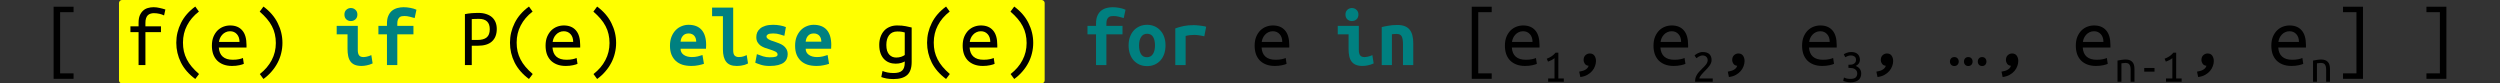 <?xml version="1.0" encoding="UTF-8" standalone="no"?>
<svg
   xmlns:dc="http://purl.org/dc/elements/1.1/"
   xmlns:cc="http://creativecommons.org/ns#"
   xmlns:rdf="http://www.w3.org/1999/02/22-rdf-syntax-ns#"
   xmlns:svg="http://www.w3.org/2000/svg"
   xmlns="http://www.w3.org/2000/svg"
   viewBox="0 0 599.375 20.003"
   height="20.003"
   width="599.375"
   xml:space="preserve"
   version="1.1"
   id="svg2"><rect x="0" y="0" width="599.375" height="20.003" fill="#333333" stroke="none"/><defs
     id="defs6" /><g
     transform="matrix(1.25,0,0,-1.25,0,20.003)"
     id="g10"><g
       id="g12"><g
         transform="matrix(1,0,0,-1,0,16.003)"
         id="g14"><path
           id="path16"
           style="fill:#ffff00;fill-opacity:1;fill-rule:nonzero;stroke:#ffff00;stroke-width:1.2;stroke-linecap:butt;stroke-linejoin:round;stroke-miterlimit:4;stroke-dasharray:none;stroke-opacity:1"
           d="m 23.422,0.602 176.344,0 0,14.801 -176.344,0 0,-14.801 z" /></g><path
         id="path18"
         style="fill:#000000;fill-opacity:1;fill-rule:nonzero;stroke:none"
         d="m 10.281,14.714 3.828,0 0,-1.047 -2.578,0 0,-11.735 2.578,0 0,-1.046 -3.828,0 0,13.828 z" /><path
         id="path20"
         style="fill:#000000;fill-opacity:1;fill-rule:nonzero;stroke:none"
         d="m 26.578,3.526 0,6.313 -1.562,0 0,1.109 1.562,0 0,0.672 c 0,0.57 0.078,1.047 0.234,1.422 0.165,0.383 0.379,0.691 0.641,0.922 0.258,0.238 0.563,0.406 0.906,0.5 0.344,0.101 0.707,0.156 1.094,0.156 0.383,0 0.77,-0.047 1.156,-0.141 0.395,-0.086 0.766,-0.183 1.11,-0.297 l -0.25,-1.14 c -0.231,0.125 -0.524,0.226 -0.875,0.312 -0.356,0.082 -0.715,0.125 -1.078,0.125 -0.219,0 -0.43,-0.031 -0.625,-0.093 -0.2,-0.055 -0.375,-0.153 -0.532,-0.297 -0.148,-0.149 -0.261,-0.34 -0.343,-0.578 -0.086,-0.243 -0.125,-0.543 -0.125,-0.907 l 0,-0.656 2.984,0 0,-1.109 -2.984,0 0,-6.313 -1.313,0 z" /><path
         id="path22"
         style="fill:#000000;fill-opacity:1;fill-rule:nonzero;stroke:none"
         d="m 38.141,13.776 c -0.993,-0.762 -1.746,-1.648 -2.266,-2.656 -0.523,-1 -0.781,-2.094 -0.781,-3.281 0,-0.594 0.054,-1.157 0.172,-1.688 0.125,-0.531 0.312,-1.043 0.562,-1.531 0.25,-0.492 0.567,-0.965 0.953,-1.422 0.395,-0.469 0.86,-0.93 1.391,-1.391 L 37.453,0.854 c -1.23,0.907 -2.148,1.961 -2.75,3.157 -0.594,1.195 -0.891,2.46 -0.891,3.796 0,1.321 0.301,2.586 0.907,3.797 0.601,1.207 1.515,2.254 2.734,3.141 l 0.703,-0.969 -0.015,0 z" /><path
         id="path24"
         style="fill:#000000;fill-opacity:1;fill-rule:nonzero;stroke:none"
         d="m 44.141,11.12 c 1,0 1.769,-0.313 2.312,-0.938 0.551,-0.617 0.828,-1.558 0.828,-2.828 l 0,-0.468 -5.312,0 c 0.051,-0.774 0.301,-1.356 0.75,-1.75 0.457,-0.399 1.097,-0.594 1.922,-0.594 0.468,0 0.867,0.035 1.203,0.109 0.332,0.07 0.582,0.149 0.75,0.235 L 46.766,3.761 C 46.609,3.675 46.32,3.589 45.906,3.495 45.488,3.401 45.02,3.354 44.5,3.354 c -0.648,0 -1.215,0.102 -1.703,0.297 -0.481,0.195 -0.883,0.461 -1.203,0.797 -0.313,0.344 -0.555,0.75 -0.719,1.219 -0.156,0.476 -0.234,1 -0.234,1.562 0,0.657 0.097,1.227 0.297,1.719 0.207,0.488 0.472,0.895 0.796,1.219 0.332,0.32 0.707,0.562 1.125,0.719 0.414,0.156 0.844,0.234 1.282,0.234 z m 1.797,-3.156 c 0,0.625 -0.168,1.117 -0.5,1.484 -0.336,0.375 -0.774,0.563 -1.313,0.563 -0.313,0 -0.594,-0.063 -0.844,-0.188 C 43.031,9.706 42.816,9.55 42.641,9.354 42.461,9.167 42.316,8.948 42.203,8.698 42.098,8.456 42.031,8.214 42,7.964 l 3.938,0 z" /><path
         id="path26"
         style="fill:#000000;fill-opacity:1;fill-rule:nonzero;stroke:none"
         d="m 49.844,1.807 c 0.988,0.774 1.742,1.657 2.265,2.657 0.532,1.007 0.797,2.101 0.797,3.281 0,0.601 -0.062,1.172 -0.187,1.703 -0.117,0.531 -0.305,1.039 -0.563,1.531 -0.25,0.489 -0.574,0.961 -0.968,1.422 -0.387,0.457 -0.844,0.914 -1.376,1.375 l 0.719,0.969 c 1.227,-0.906 2.141,-1.965 2.735,-3.172 0.601,-1.199 0.906,-2.465 0.906,-3.797 0,-0.656 -0.078,-1.308 -0.234,-1.953 C 53.789,5.186 53.562,4.573 53.25,3.979 52.945,3.386 52.566,2.831 52.109,2.307 51.66,1.776 51.133,1.292 50.531,0.854 l -0.703,0.953 0.016,0 z" /><path
         id="path28"
         style="fill:#008080;fill-opacity:1;fill-rule:nonzero;stroke:none"
         d="m 68.547,13.214 c 0,-0.387 -0.125,-0.696 -0.375,-0.922 -0.242,-0.219 -0.531,-0.328 -0.875,-0.328 -0.344,0 -0.637,0.109 -0.875,0.328 -0.242,0.226 -0.36,0.535 -0.36,0.922 0,0.382 0.118,0.687 0.36,0.906 0.238,0.226 0.531,0.344 0.875,0.344 0.344,0 0.633,-0.118 0.875,-0.344 0.25,-0.219 0.375,-0.524 0.375,-0.906 z M 71.469,3.839 C 71.062,3.651 70.68,3.526 70.328,3.464 69.973,3.393 69.645,3.354 69.344,3.354 c -0.512,0 -0.946,0.074 -1.297,0.219 -0.344,0.145 -0.621,0.359 -0.828,0.641 -0.211,0.289 -0.356,0.64 -0.438,1.047 -0.086,0.406 -0.125,0.867 -0.125,1.39 l 0,2.766 -2.078,0 0,1.625 4.047,0 0,-4.656 c 0,-0.45 0.082,-0.782 0.25,-1 0.164,-0.219 0.441,-0.329 0.828,-0.329 0.176,0 0.391,0.024 0.641,0.079 0.258,0.05 0.551,0.148 0.875,0.296 l 0.25,-1.593 z" /><path
         id="path30"
         style="fill:#008080;fill-opacity:1;fill-rule:nonzero;stroke:none"
         d="m 74.219,3.526 0,5.891 -1.641,0 0,1.625 1.641,0 0,0.437 c 0,0.602 0.086,1.102 0.265,1.5 0.176,0.407 0.411,0.727 0.704,0.969 0.3,0.238 0.644,0.41 1.031,0.516 0.383,0.101 0.781,0.156 1.187,0.156 0.414,0 0.844,-0.043 1.282,-0.125 0.437,-0.074 0.832,-0.195 1.187,-0.359 l -0.344,-1.594 c -0.242,0.082 -0.547,0.164 -0.922,0.25 -0.367,0.094 -0.714,0.14 -1.047,0.14 -0.179,0 -0.351,-0.015 -0.515,-0.046 -0.168,-0.032 -0.313,-0.106 -0.438,-0.219 -0.117,-0.106 -0.214,-0.258 -0.297,-0.453 -0.074,-0.188 -0.109,-0.446 -0.109,-0.766 l 0,-0.406 3.094,0 0,-1.625 -3.094,0 0,-5.891 -1.984,0 z" /><path
         id="path32"
         style="fill:#000000;fill-opacity:1;fill-rule:nonzero;stroke:none"
         d="m 91.766,13.526 c 0.582,0 1.093,-0.078 1.531,-0.234 0.445,-0.149 0.816,-0.356 1.109,-0.625 0.289,-0.274 0.508,-0.594 0.656,-0.969 0.145,-0.375 0.219,-0.793 0.219,-1.25 0,-1.031 -0.308,-1.828 -0.922,-2.391 C 93.754,7.503 92.844,7.229 91.625,7.229 l -1.141,0 0,-3.703 -1.312,0 0,9.766 c 0.187,0.039 0.394,0.078 0.625,0.109 0.226,0.031 0.457,0.055 0.687,0.078 0.227,0.02 0.454,0.032 0.672,0.032 0.219,0.007 0.422,0.015 0.61,0.015 z m 0.093,-1.14 c -0.281,0 -0.554,-0.008 -0.812,-0.016 -0.25,0 -0.438,-0.012 -0.563,-0.031 l 0,-4 1.078,0 c 0.801,0 1.395,0.16 1.782,0.484 0.394,0.32 0.594,0.848 0.594,1.578 0,1.32 -0.696,1.985 -2.079,1.985 z" /><path
         id="path34"
         style="fill:#000000;fill-opacity:1;fill-rule:nonzero;stroke:none"
         d="m 102.141,13.776 c -0.993,-0.762 -1.746,-1.648 -2.266,-2.656 -0.523,-1 -0.781,-2.094 -0.781,-3.281 0,-0.594 0.054,-1.157 0.172,-1.688 0.125,-0.531 0.312,-1.043 0.562,-1.531 0.25,-0.492 0.567,-0.965 0.953,-1.422 0.395,-0.469 0.86,-0.93 1.391,-1.391 l -0.719,-0.953 c -1.23,0.907 -2.148,1.961 -2.75,3.157 -0.594,1.195 -0.891,2.46 -0.891,3.796 0,1.321 0.301,2.586 0.907,3.797 0.601,1.207 1.515,2.254 2.734,3.141 l 0.703,-0.969 -0.015,0 z" /><path
         id="path36"
         style="fill:#000000;fill-opacity:1;fill-rule:nonzero;stroke:none"
         d="m 108.141,11.12 c 1,0 1.769,-0.313 2.312,-0.938 0.551,-0.617 0.828,-1.558 0.828,-2.828 l 0,-0.468 -5.312,0 c 0.051,-0.774 0.301,-1.356 0.75,-1.75 0.457,-0.399 1.097,-0.594 1.922,-0.594 0.468,0 0.867,0.035 1.203,0.109 0.332,0.07 0.582,0.149 0.75,0.235 l 0.172,-1.125 C 110.609,3.675 110.32,3.589 109.906,3.495 109.488,3.401 109.02,3.354 108.5,3.354 c -0.648,0 -1.215,0.102 -1.703,0.297 -0.481,0.195 -0.883,0.461 -1.203,0.797 -0.313,0.344 -0.555,0.75 -0.719,1.219 -0.156,0.476 -0.234,1 -0.234,1.562 0,0.657 0.097,1.227 0.297,1.719 0.207,0.488 0.472,0.895 0.796,1.219 0.332,0.32 0.707,0.562 1.125,0.719 0.414,0.156 0.844,0.234 1.282,0.234 z m 1.797,-3.156 c 0,0.625 -0.168,1.117 -0.5,1.484 -0.336,0.375 -0.774,0.563 -1.313,0.563 -0.313,0 -0.594,-0.063 -0.844,-0.188 -0.25,-0.117 -0.465,-0.273 -0.64,-0.469 -0.18,-0.187 -0.325,-0.406 -0.438,-0.656 C 106.098,8.456 106.031,8.214 106,7.964 l 3.938,0 z" /><path
         id="path38"
         style="fill:#000000;fill-opacity:1;fill-rule:nonzero;stroke:none"
         d="m 113.844,1.807 c 0.988,0.774 1.742,1.657 2.265,2.657 0.532,1.007 0.797,2.101 0.797,3.281 0,0.601 -0.062,1.172 -0.187,1.703 -0.117,0.531 -0.305,1.039 -0.563,1.531 -0.25,0.489 -0.574,0.961 -0.968,1.422 -0.387,0.457 -0.844,0.914 -1.376,1.375 l 0.719,0.969 c 1.227,-0.906 2.141,-1.965 2.735,-3.172 0.601,-1.199 0.906,-2.465 0.906,-3.797 0,-0.656 -0.078,-1.308 -0.234,-1.953 -0.149,-0.637 -0.376,-1.25 -0.688,-1.844 -0.305,-0.593 -0.684,-1.148 -1.141,-1.672 -0.449,-0.531 -0.976,-1.015 -1.578,-1.453 l -0.703,0.953 0.016,0 z" /><path
         id="path40"
         style="fill:#008080;fill-opacity:1;fill-rule:nonzero;stroke:none"
         d="m 128.5,7.229 c 0,0.657 0.098,1.235 0.297,1.735 0.207,0.5 0.473,0.914 0.797,1.25 0.332,0.343 0.711,0.597 1.14,0.765 0.426,0.176 0.864,0.266 1.313,0.266 1.113,0 1.957,-0.328 2.531,-0.984 0.57,-0.657 0.86,-1.618 0.86,-2.875 0,-0.137 -0.008,-0.274 -0.016,-0.407 0,-0.136 -0.008,-0.246 -0.016,-0.328 l -4.875,0 c 0,-0.492 0.203,-0.883 0.61,-1.172 0.406,-0.281 0.925,-0.422 1.562,-0.422 0.395,0 0.77,0.039 1.125,0.125 0.363,0.094 0.664,0.18 0.906,0.266 l 0.282,-1.687 c -0.344,-0.118 -0.711,-0.211 -1.094,-0.282 -0.387,-0.082 -0.82,-0.125 -1.297,-0.125 -0.648,0 -1.227,0.078 -1.734,0.235 -0.5,0.164 -0.93,0.41 -1.282,0.734 -0.355,0.332 -0.632,0.738 -0.828,1.219 -0.187,0.476 -0.281,1.039 -0.281,1.687 z m 5.031,0.782 c 0,0.195 -0.027,0.39 -0.078,0.578 -0.055,0.187 -0.137,0.351 -0.25,0.5 -0.117,0.156 -0.265,0.273 -0.453,0.359 -0.18,0.094 -0.402,0.141 -0.672,0.141 -0.25,0 -0.469,-0.043 -0.656,-0.125 -0.188,-0.086 -0.344,-0.203 -0.469,-0.36 -0.125,-0.148 -0.226,-0.32 -0.297,-0.515 -0.062,-0.188 -0.105,-0.383 -0.125,-0.578 l 3,0 z" /><path
         id="path42"
         style="fill:#008080;fill-opacity:1;fill-rule:nonzero;stroke:none"
         d="M 143.469,3.839 C 143.438,3.815 143.363,3.78 143.25,3.729 143.145,3.675 143,3.62 142.812,3.557 c -0.179,-0.05 -0.398,-0.097 -0.656,-0.14 -0.261,-0.039 -0.558,-0.063 -0.89,-0.063 -0.907,0 -1.571,0.266 -1.985,0.797 -0.418,0.539 -0.625,1.328 -0.625,2.36 l 0,6.39 -2.078,0 0,1.641 4.047,0 0,-8.172 c 0,-0.512 0.098,-0.859 0.297,-1.047 0.207,-0.18 0.469,-0.266 0.781,-0.266 0.383,0 0.711,0.051 0.985,0.157 0.269,0.113 0.445,0.187 0.531,0.218 l 0.25,-1.593 z" /><path
         id="path44"
         style="fill:#008080;fill-opacity:1;fill-rule:nonzero;stroke:none"
         d="m 147.641,5.011 c 0.488,0 0.859,0.035 1.109,0.109 0.258,0.07 0.391,0.211 0.391,0.422 0,0.133 -0.043,0.25 -0.125,0.344 -0.086,0.101 -0.2,0.187 -0.344,0.25 -0.137,0.07 -0.297,0.14 -0.484,0.203 -0.188,0.062 -0.387,0.129 -0.594,0.203 -0.282,0.082 -0.574,0.176 -0.875,0.281 -0.305,0.113 -0.578,0.254 -0.828,0.422 -0.243,0.176 -0.438,0.394 -0.594,0.656 -0.156,0.258 -0.235,0.586 -0.235,0.985 0,0.32 0.055,0.625 0.172,0.906 0.125,0.281 0.317,0.531 0.578,0.75 0.258,0.219 0.594,0.39 1,0.515 0.407,0.125 0.891,0.188 1.454,0.188 0.5,0 0.957,-0.043 1.375,-0.125 0.414,-0.074 0.781,-0.18 1.093,-0.313 l -0.296,-1.671 c -0.188,0.062 -0.477,0.148 -0.86,0.265 -0.375,0.125 -0.808,0.188 -1.297,0.188 -0.5,0 -0.84,-0.063 -1.015,-0.188 -0.168,-0.117 -0.25,-0.246 -0.25,-0.39 0,-0.118 0.035,-0.219 0.109,-0.313 0.082,-0.086 0.187,-0.168 0.313,-0.25 0.132,-0.074 0.289,-0.148 0.468,-0.219 0.176,-0.062 0.367,-0.125 0.578,-0.187 0.282,-0.094 0.578,-0.203 0.891,-0.328 0.313,-0.118 0.594,-0.262 0.844,-0.438 0.25,-0.18 0.453,-0.402 0.609,-0.672 0.164,-0.273 0.25,-0.605 0.25,-1 0,-0.312 -0.062,-0.609 -0.187,-0.89 -0.118,-0.274 -0.309,-0.512 -0.579,-0.719 -0.273,-0.199 -0.624,-0.356 -1.062,-0.469 -0.438,-0.113 -0.98,-0.172 -1.625,-0.172 -0.648,0 -1.199,0.074 -1.656,0.219 -0.461,0.145 -0.828,0.281 -1.11,0.406 l 0.313,1.641 c 0.375,-0.149 0.769,-0.289 1.187,-0.422 0.414,-0.125 0.844,-0.187 1.282,-0.187 z" /><path
         id="path46"
         style="fill:#008080;fill-opacity:1;fill-rule:nonzero;stroke:none"
         d="m 152.5,7.229 c 0,0.657 0.098,1.235 0.297,1.735 0.207,0.5 0.473,0.914 0.797,1.25 0.332,0.343 0.711,0.597 1.14,0.765 0.426,0.176 0.864,0.266 1.313,0.266 1.113,0 1.957,-0.328 2.531,-0.984 0.57,-0.657 0.86,-1.618 0.86,-2.875 0,-0.137 -0.008,-0.274 -0.016,-0.407 0,-0.136 -0.008,-0.246 -0.016,-0.328 l -4.875,0 c 0,-0.492 0.203,-0.883 0.61,-1.172 0.406,-0.281 0.925,-0.422 1.562,-0.422 0.395,0 0.77,0.039 1.125,0.125 0.363,0.094 0.664,0.18 0.906,0.266 l 0.282,-1.687 c -0.344,-0.118 -0.711,-0.211 -1.094,-0.282 -0.387,-0.082 -0.82,-0.125 -1.297,-0.125 -0.648,0 -1.227,0.078 -1.734,0.235 -0.5,0.164 -0.93,0.41 -1.282,0.734 -0.355,0.332 -0.632,0.738 -0.828,1.219 -0.187,0.476 -0.281,1.039 -0.281,1.687 z m 5.031,0.782 c 0,0.195 -0.027,0.39 -0.078,0.578 -0.055,0.187 -0.137,0.351 -0.25,0.5 -0.117,0.156 -0.265,0.273 -0.453,0.359 -0.18,0.094 -0.402,0.141 -0.672,0.141 -0.25,0 -0.469,-0.043 -0.656,-0.125 -0.188,-0.086 -0.344,-0.203 -0.469,-0.36 -0.125,-0.148 -0.226,-0.32 -0.297,-0.515 -0.062,-0.188 -0.105,-0.383 -0.125,-0.578 l 3,0 z" /><path
         id="path48"
         style="fill:#000000;fill-opacity:1;fill-rule:nonzero;stroke:none"
         d="m 173.531,4.214 c -0.148,-0.086 -0.375,-0.18 -0.687,-0.282 -0.305,-0.093 -0.656,-0.14 -1.063,-0.14 -0.437,0 -0.851,0.07 -1.234,0.219 -0.375,0.144 -0.703,0.363 -0.985,0.656 -0.281,0.289 -0.507,0.66 -0.671,1.109 -0.168,0.457 -0.25,1 -0.25,1.625 0,0.539 0.078,1.035 0.234,1.485 0.156,0.457 0.379,0.851 0.672,1.187 0.289,0.332 0.648,0.586 1.078,0.766 0.426,0.187 0.91,0.281 1.453,0.281 0.645,0 1.192,-0.047 1.641,-0.141 0.457,-0.086 0.836,-0.168 1.14,-0.25 l 0,-6.625 c 0,-1.156 -0.293,-1.988 -0.875,-2.5 -0.574,-0.508 -1.449,-0.765 -2.625,-0.765 -0.48,0 -0.918,0.039 -1.312,0.109 -0.387,0.074 -0.727,0.168 -1.016,0.281 l 0.235,1.157 c 0.281,-0.114 0.597,-0.208 0.953,-0.282 0.351,-0.07 0.742,-0.109 1.172,-0.109 0.769,0 1.316,0.156 1.64,0.469 0.332,0.304 0.5,0.804 0.5,1.5 l 0,0.25 z m 0,5.562 c -0.125,0.039 -0.304,0.082 -0.531,0.125 -0.219,0.039 -0.523,0.063 -0.906,0.063 -0.68,0 -1.199,-0.235 -1.563,-0.703 C 170.176,8.792 170,8.167 170,7.386 c 0,-0.43 0.047,-0.797 0.141,-1.11 0.101,-0.305 0.242,-0.555 0.421,-0.75 0.176,-0.187 0.376,-0.328 0.594,-0.422 0.227,-0.093 0.473,-0.14 0.735,-0.14 0.332,0 0.644,0.047 0.937,0.14 0.289,0.102 0.524,0.219 0.703,0.344 l 0,4.328 z" /><path
         id="path50"
         style="fill:#000000;fill-opacity:1;fill-rule:nonzero;stroke:none"
         d="m 182.141,13.776 c -0.993,-0.762 -1.746,-1.648 -2.266,-2.656 -0.523,-1 -0.781,-2.094 -0.781,-3.281 0,-0.594 0.054,-1.157 0.172,-1.688 0.125,-0.531 0.312,-1.043 0.562,-1.531 0.25,-0.492 0.567,-0.965 0.953,-1.422 0.395,-0.469 0.86,-0.93 1.391,-1.391 l -0.719,-0.953 c -1.23,0.907 -2.148,1.961 -2.75,3.157 -0.594,1.195 -0.891,2.46 -0.891,3.796 0,1.321 0.301,2.586 0.907,3.797 0.601,1.207 1.515,2.254 2.734,3.141 l 0.703,-0.969 -0.015,0 z" /><path
         id="path52"
         style="fill:#000000;fill-opacity:1;fill-rule:nonzero;stroke:none"
         d="m 188.141,11.12 c 1,0 1.769,-0.313 2.312,-0.938 0.551,-0.617 0.828,-1.558 0.828,-2.828 l 0,-0.468 -5.312,0 c 0.051,-0.774 0.301,-1.356 0.75,-1.75 0.457,-0.399 1.097,-0.594 1.922,-0.594 0.468,0 0.867,0.035 1.203,0.109 0.332,0.07 0.582,0.149 0.75,0.235 l 0.172,-1.125 C 190.609,3.675 190.32,3.589 189.906,3.495 189.488,3.401 189.02,3.354 188.5,3.354 c -0.648,0 -1.215,0.102 -1.703,0.297 -0.481,0.195 -0.883,0.461 -1.203,0.797 -0.313,0.344 -0.555,0.75 -0.719,1.219 -0.156,0.476 -0.234,1 -0.234,1.562 0,0.657 0.097,1.227 0.297,1.719 0.207,0.488 0.472,0.895 0.796,1.219 0.332,0.32 0.707,0.562 1.125,0.719 0.414,0.156 0.844,0.234 1.282,0.234 z m 1.797,-3.156 c 0,0.625 -0.168,1.117 -0.5,1.484 -0.336,0.375 -0.774,0.563 -1.313,0.563 -0.313,0 -0.594,-0.063 -0.844,-0.188 -0.25,-0.117 -0.465,-0.273 -0.64,-0.469 -0.18,-0.187 -0.325,-0.406 -0.438,-0.656 C 186.098,8.456 186.031,8.214 186,7.964 l 3.938,0 z" /><path
         id="path54"
         style="fill:#000000;fill-opacity:1;fill-rule:nonzero;stroke:none"
         d="m 193.844,1.807 c 0.988,0.774 1.742,1.657 2.265,2.657 0.532,1.007 0.797,2.101 0.797,3.281 0,0.601 -0.062,1.172 -0.187,1.703 -0.117,0.531 -0.305,1.039 -0.563,1.531 -0.25,0.489 -0.574,0.961 -0.968,1.422 -0.387,0.457 -0.844,0.914 -1.376,1.375 l 0.719,0.969 c 1.227,-0.906 2.141,-1.965 2.735,-3.172 0.601,-1.199 0.906,-2.465 0.906,-3.797 0,-0.656 -0.078,-1.308 -0.234,-1.953 -0.149,-0.637 -0.376,-1.25 -0.688,-1.844 -0.305,-0.593 -0.684,-1.148 -1.141,-1.672 -0.449,-0.531 -0.976,-1.015 -1.578,-1.453 l -0.703,0.953 0.016,0 z" /><path
         id="path56"
         style="fill:#008080;fill-opacity:1;fill-rule:nonzero;stroke:none"
         d="m 210.219,3.526 0,5.891 -1.641,0 0,1.625 1.641,0 0,0.437 c 0,0.602 0.086,1.102 0.265,1.5 0.176,0.407 0.411,0.727 0.704,0.969 0.3,0.238 0.644,0.41 1.031,0.516 0.383,0.101 0.781,0.156 1.187,0.156 0.414,0 0.844,-0.043 1.282,-0.125 0.437,-0.074 0.832,-0.195 1.187,-0.359 l -0.344,-1.594 c -0.242,0.082 -0.547,0.164 -0.922,0.25 -0.367,0.094 -0.714,0.14 -1.047,0.14 -0.179,0 -0.351,-0.015 -0.515,-0.046 -0.168,-0.032 -0.313,-0.106 -0.438,-0.219 -0.117,-0.106 -0.214,-0.258 -0.297,-0.453 -0.074,-0.188 -0.109,-0.446 -0.109,-0.766 l 0,-0.406 3.094,0 0,-1.625 -3.094,0 0,-5.891 -1.984,0 z" /><path
         id="path58"
         style="fill:#008080;fill-opacity:1;fill-rule:nonzero;stroke:none"
         d="m 223.547,7.307 c 0,-0.605 -0.086,-1.152 -0.25,-1.64 -0.168,-0.481 -0.406,-0.899 -0.719,-1.25 -0.312,-0.344 -0.687,-0.617 -1.125,-0.813 -0.43,-0.187 -0.906,-0.281 -1.437,-0.281 -0.532,0 -1.016,0.094 -1.454,0.281 -0.429,0.196 -0.804,0.469 -1.124,0.813 -0.313,0.351 -0.555,0.769 -0.719,1.25 -0.168,0.488 -0.25,1.035 -0.25,1.64 0,0.582 0.082,1.114 0.25,1.594 0.176,0.488 0.422,0.906 0.734,1.25 0.32,0.352 0.703,0.625 1.141,0.813 0.437,0.187 0.91,0.281 1.422,0.281 0.519,0 0.992,-0.094 1.422,-0.281 0.437,-0.188 0.812,-0.461 1.124,-0.813 0.321,-0.344 0.567,-0.762 0.735,-1.25 0.164,-0.48 0.25,-1.012 0.25,-1.594 z m -5.078,-0.015 c 0,-0.68 0.117,-1.227 0.359,-1.641 0.238,-0.418 0.625,-0.625 1.156,-0.625 0.508,0 0.895,0.207 1.157,0.625 0.257,0.414 0.39,0.961 0.39,1.641 0,0.664 -0.121,1.203 -0.359,1.609 -0.242,0.414 -0.625,0.625 -1.156,0.625 -0.512,0 -0.899,-0.211 -1.157,-0.625 -0.261,-0.406 -0.39,-0.945 -0.39,-1.609 z" /><path
         id="path60"
         style="fill:#008080;fill-opacity:1;fill-rule:nonzero;stroke:none"
         d="m 230.984,9.042 c -0.125,0.031 -0.277,0.062 -0.453,0.094 -0.179,0.031 -0.355,0.062 -0.531,0.093 -0.18,0.032 -0.355,0.051 -0.531,0.063 -0.168,0.008 -0.309,0.015 -0.422,0.015 -0.281,0 -0.559,-0.015 -0.828,-0.046 -0.262,-0.024 -0.531,-0.075 -0.813,-0.157 l 0,-5.578 -1.984,0 0,7.031 c 0.519,0.188 1.055,0.336 1.609,0.454 0.551,0.113 1.192,0.171 1.922,0.171 0.113,0 0.27,-0.007 0.469,-0.015 0.195,-0.012 0.406,-0.031 0.625,-0.063 0.226,-0.023 0.457,-0.054 0.687,-0.093 0.227,-0.032 0.43,-0.079 0.61,-0.141 l -0.36,-1.828 z" /><path
         id="path62"
         style="fill:#000000;fill-opacity:1;fill-rule:nonzero;stroke:none"
         d="m 244.141,11.12 c 1,0 1.769,-0.313 2.312,-0.938 0.551,-0.617 0.828,-1.558 0.828,-2.828 l 0,-0.468 -5.312,0 c 0.051,-0.774 0.301,-1.356 0.75,-1.75 0.457,-0.399 1.097,-0.594 1.922,-0.594 0.468,0 0.867,0.035 1.203,0.109 0.332,0.07 0.582,0.149 0.75,0.235 l 0.172,-1.125 C 246.609,3.675 246.32,3.589 245.906,3.495 245.488,3.401 245.02,3.354 244.5,3.354 c -0.648,0 -1.215,0.102 -1.703,0.297 -0.481,0.195 -0.883,0.461 -1.203,0.797 -0.313,0.344 -0.555,0.75 -0.719,1.219 -0.156,0.476 -0.234,1 -0.234,1.562 0,0.657 0.097,1.227 0.297,1.719 0.207,0.488 0.472,0.895 0.796,1.219 0.332,0.32 0.707,0.562 1.125,0.719 0.414,0.156 0.844,0.234 1.282,0.234 z m 1.797,-3.156 c 0,0.625 -0.168,1.117 -0.5,1.484 -0.336,0.375 -0.774,0.563 -1.313,0.563 -0.313,0 -0.594,-0.063 -0.844,-0.188 -0.25,-0.117 -0.465,-0.273 -0.64,-0.469 -0.18,-0.187 -0.325,-0.406 -0.438,-0.656 C 242.098,8.456 242.031,8.214 242,7.964 l 3.938,0 z" /><path
         id="path64"
         style="fill:#008080;fill-opacity:1;fill-rule:nonzero;stroke:none"
         d="m 260.547,13.214 c 0,-0.387 -0.125,-0.696 -0.375,-0.922 -0.242,-0.219 -0.531,-0.328 -0.875,-0.328 -0.344,0 -0.637,0.109 -0.875,0.328 -0.242,0.226 -0.36,0.535 -0.36,0.922 0,0.382 0.118,0.687 0.36,0.906 0.238,0.226 0.531,0.344 0.875,0.344 0.344,0 0.633,-0.118 0.875,-0.344 0.25,-0.219 0.375,-0.524 0.375,-0.906 z m 2.922,-9.375 c -0.407,-0.188 -0.789,-0.313 -1.141,-0.375 -0.355,-0.071 -0.683,-0.11 -0.984,-0.11 -0.512,0 -0.946,0.074 -1.297,0.219 -0.344,0.145 -0.621,0.359 -0.828,0.641 -0.211,0.289 -0.356,0.64 -0.438,1.047 -0.086,0.406 -0.125,0.867 -0.125,1.39 l 0,2.766 -2.078,0 0,1.625 4.047,0 0,-4.656 c 0,-0.45 0.082,-0.782 0.25,-1 0.164,-0.219 0.441,-0.329 0.828,-0.329 0.176,0 0.391,0.024 0.641,0.079 0.258,0.05 0.551,0.148 0.875,0.296 l 0.25,-1.593 z" /><path
         id="path66"
         style="fill:#008080;fill-opacity:1;fill-rule:nonzero;stroke:none"
         d="m 265.016,10.807 c 0.343,0.094 0.773,0.18 1.296,0.266 0.52,0.094 1.083,0.141 1.688,0.141 0.594,0 1.086,-0.086 1.484,-0.25 0.395,-0.168 0.707,-0.407 0.938,-0.719 0.226,-0.305 0.39,-0.664 0.484,-1.078 0.102,-0.418 0.156,-0.887 0.156,-1.406 l 0,-4.235 -1.968,0 0,3.985 c 0,0.707 -0.086,1.21 -0.25,1.515 -0.156,0.313 -0.481,0.469 -0.969,0.469 -0.156,0 -0.309,-0.008 -0.453,-0.016 -0.137,-0.011 -0.289,-0.027 -0.453,-0.047 l 0,-5.906 -1.953,0 0,7.281 z" /><path
         id="path68"
         style="fill:#000000;fill-opacity:1;fill-rule:nonzero;stroke:none"
         d="m 282.281,14.714 3.828,0 0,-1.047 -2.578,0 0,-11.735 2.578,0 0,-1.046 -3.828,0 0,13.828 z" /><path
         id="path70"
         style="fill:#000000;fill-opacity:1;fill-rule:nonzero;stroke:none"
         d="m 292.141,11.12 c 1,0 1.769,-0.313 2.312,-0.938 0.551,-0.617 0.828,-1.558 0.828,-2.828 l 0,-0.468 -5.312,0 c 0.051,-0.774 0.301,-1.356 0.75,-1.75 0.457,-0.399 1.097,-0.594 1.922,-0.594 0.468,0 0.867,0.035 1.203,0.109 0.332,0.07 0.582,0.149 0.75,0.235 l 0.172,-1.125 C 294.609,3.675 294.32,3.589 293.906,3.495 293.488,3.401 293.02,3.354 292.5,3.354 c -0.648,0 -1.215,0.102 -1.703,0.297 -0.481,0.195 -0.883,0.461 -1.203,0.797 -0.313,0.344 -0.555,0.75 -0.719,1.219 -0.156,0.476 -0.234,1 -0.234,1.562 0,0.657 0.097,1.227 0.297,1.719 0.207,0.488 0.472,0.895 0.796,1.219 0.332,0.32 0.707,0.562 1.125,0.719 0.414,0.156 0.844,0.234 1.282,0.234 z m 1.797,-3.156 c 0,0.625 -0.168,1.117 -0.5,1.484 -0.336,0.375 -0.774,0.563 -1.313,0.563 -0.313,0 -0.594,-0.063 -0.844,-0.188 -0.25,-0.117 -0.465,-0.273 -0.64,-0.469 -0.18,-0.187 -0.325,-0.406 -0.438,-0.656 C 290.098,8.456 290.031,8.214 290,7.964 l 3.938,0 z" /><path
         id="path72"
         style="fill:#000000;fill-opacity:1;fill-rule:nonzero;stroke:none"
         d="m 296.672,4.745 c 0.312,0.113 0.609,0.258 0.89,0.437 0.29,0.188 0.555,0.426 0.797,0.719 l 0.532,0 0,-4.953 1.047,0 0,-0.625 -3,0 0,0.625 1.218,0 0,3.906 C 298.082,4.8 298,4.737 297.906,4.667 297.812,4.604 297.707,4.542 297.594,4.479 297.488,4.425 297.375,4.374 297.25,4.323 297.133,4.268 297.02,4.221 296.906,4.182 l -0.234,0.563 z" /><path
         id="path74"
         style="fill:#000000;fill-opacity:1;fill-rule:nonzero;stroke:none"
         d="m 302.891,2.261 c 0.187,0.042 0.375,0.085 0.562,0.125 0.188,0.042 0.359,0.105 0.516,0.187 0.164,0.086 0.312,0.188 0.437,0.313 0.125,0.117 0.223,0.281 0.297,0.5 -0.336,0.031 -0.578,0.16 -0.734,0.39 -0.157,0.227 -0.235,0.453 -0.235,0.672 0,0.426 0.118,0.75 0.36,0.969 0.238,0.219 0.515,0.328 0.828,0.328 0.394,0 0.691,-0.141 0.89,-0.422 0.196,-0.281 0.297,-0.625 0.297,-1.031 0,-0.313 -0.062,-0.637 -0.187,-0.969 -0.117,-0.332 -0.297,-0.645 -0.547,-0.937 -0.25,-0.29 -0.563,-0.54 -0.937,-0.75 -0.376,-0.208 -0.821,-0.344 -1.329,-0.407 l -0.218,1.032 z" /><path
         id="path76"
         style="fill:#000000;fill-opacity:1;fill-rule:nonzero;stroke:none"
         d="m 320.641,11.12 c 1,0 1.769,-0.313 2.312,-0.938 0.551,-0.617 0.828,-1.558 0.828,-2.828 l 0,-0.468 -5.312,0 c 0.051,-0.774 0.301,-1.356 0.75,-1.75 0.457,-0.399 1.097,-0.594 1.922,-0.594 0.468,0 0.867,0.035 1.203,0.109 0.332,0.07 0.582,0.149 0.75,0.235 l 0.172,-1.125 C 323.109,3.675 322.82,3.589 322.406,3.495 321.988,3.401 321.52,3.354 321,3.354 c -0.648,0 -1.215,0.102 -1.703,0.297 -0.481,0.195 -0.883,0.461 -1.203,0.797 -0.313,0.344 -0.555,0.75 -0.719,1.219 -0.156,0.476 -0.234,1 -0.234,1.562 0,0.657 0.097,1.227 0.297,1.719 0.207,0.488 0.472,0.895 0.796,1.219 0.332,0.32 0.707,0.562 1.125,0.719 0.414,0.156 0.844,0.234 1.282,0.234 z m 1.797,-3.156 c 0,0.625 -0.168,1.117 -0.5,1.484 -0.336,0.375 -0.774,0.563 -1.313,0.563 -0.313,0 -0.594,-0.063 -0.844,-0.188 -0.25,-0.117 -0.465,-0.273 -0.64,-0.469 -0.18,-0.187 -0.325,-0.406 -0.438,-0.656 -0.105,-0.242 -0.172,-0.484 -0.203,-0.734 l 3.938,0 z" /><path
         id="path78"
         style="fill:#000000;fill-opacity:1;fill-rule:nonzero;stroke:none"
         d="m 328.281,4.479 c 0,-0.199 -0.039,-0.386 -0.109,-0.562 -0.074,-0.18 -0.172,-0.356 -0.297,-0.531 -0.125,-0.18 -0.266,-0.352 -0.422,-0.516 -0.156,-0.168 -0.32,-0.336 -0.484,-0.5 -0.086,-0.086 -0.188,-0.195 -0.313,-0.328 -0.117,-0.125 -0.23,-0.258 -0.344,-0.391 -0.105,-0.125 -0.195,-0.25 -0.265,-0.375 -0.074,-0.125 -0.109,-0.234 -0.109,-0.328 l 2.562,0 0,-0.625 -3.375,0 c 0,0.031 0,0.063 0,0.094 0,0.031 0,0.062 0,0.094 0,0.25 0.039,0.484 0.125,0.703 0.082,0.218 0.188,0.422 0.312,0.609 0.133,0.195 0.286,0.379 0.454,0.547 0.164,0.164 0.328,0.332 0.484,0.5 0.133,0.133 0.266,0.266 0.391,0.391 0.125,0.125 0.234,0.25 0.328,0.375 0.093,0.125 0.164,0.253 0.219,0.39 0.062,0.133 0.093,0.274 0.093,0.422 0,0.156 -0.027,0.289 -0.078,0.406 -0.055,0.114 -0.125,0.207 -0.219,0.282 -0.086,0.082 -0.183,0.14 -0.296,0.171 -0.118,0.039 -0.243,0.063 -0.376,0.063 -0.148,0 -0.289,-0.027 -0.421,-0.078 -0.125,-0.043 -0.243,-0.094 -0.344,-0.156 -0.094,-0.055 -0.18,-0.11 -0.25,-0.172 -0.074,-0.055 -0.133,-0.094 -0.172,-0.125 l -0.359,0.515 c 0.039,0.051 0.109,0.114 0.203,0.188 0.101,0.082 0.222,0.156 0.359,0.219 0.133,0.07 0.285,0.132 0.453,0.187 0.164,0.051 0.344,0.078 0.531,0.078 0.583,0 1.016,-0.137 1.297,-0.406 0.282,-0.274 0.422,-0.652 0.422,-1.141 z" /><path
         id="path80"
         style="fill:#000000;fill-opacity:1;fill-rule:nonzero;stroke:none"
         d="m 331.391,2.261 c 0.187,0.042 0.375,0.085 0.562,0.125 0.188,0.042 0.359,0.105 0.516,0.187 0.164,0.086 0.312,0.188 0.437,0.313 0.125,0.117 0.223,0.281 0.297,0.5 -0.336,0.031 -0.578,0.16 -0.734,0.39 -0.157,0.227 -0.235,0.453 -0.235,0.672 0,0.426 0.118,0.75 0.36,0.969 0.238,0.219 0.515,0.328 0.828,0.328 0.394,0 0.691,-0.141 0.89,-0.422 0.196,-0.281 0.297,-0.625 0.297,-1.031 0,-0.313 -0.062,-0.637 -0.187,-0.969 -0.117,-0.332 -0.297,-0.645 -0.547,-0.937 -0.25,-0.29 -0.563,-0.54 -0.937,-0.75 -0.376,-0.208 -0.821,-0.344 -1.329,-0.407 l -0.218,1.032 z" /><path
         id="path82"
         style="fill:#000000;fill-opacity:1;fill-rule:nonzero;stroke:none"
         d="m 349.141,11.12 c 1,0 1.769,-0.313 2.312,-0.938 0.551,-0.617 0.828,-1.558 0.828,-2.828 l 0,-0.468 -5.312,0 c 0.051,-0.774 0.301,-1.356 0.75,-1.75 0.457,-0.399 1.097,-0.594 1.922,-0.594 0.468,0 0.867,0.035 1.203,0.109 0.332,0.07 0.582,0.149 0.75,0.235 l 0.172,-1.125 C 351.609,3.675 351.32,3.589 350.906,3.495 350.488,3.401 350.02,3.354 349.5,3.354 c -0.648,0 -1.215,0.102 -1.703,0.297 -0.481,0.195 -0.883,0.461 -1.203,0.797 -0.313,0.344 -0.555,0.75 -0.719,1.219 -0.156,0.476 -0.234,1 -0.234,1.562 0,0.657 0.097,1.227 0.297,1.719 0.207,0.488 0.472,0.895 0.796,1.219 0.332,0.32 0.707,0.562 1.125,0.719 0.414,0.156 0.844,0.234 1.282,0.234 z m 1.797,-3.156 c 0,0.625 -0.168,1.117 -0.5,1.484 -0.336,0.375 -0.774,0.563 -1.313,0.563 -0.313,0 -0.594,-0.063 -0.844,-0.188 -0.25,-0.117 -0.465,-0.273 -0.64,-0.469 -0.18,-0.187 -0.325,-0.406 -0.438,-0.656 C 347.098,8.456 347.031,8.214 347,7.964 l 3.938,0 z" /><path
         id="path84"
         style="fill:#000000;fill-opacity:1;fill-rule:nonzero;stroke:none"
         d="m 354.906,0.87 c 0.477,0 0.817,0.094 1.016,0.281 0.195,0.188 0.297,0.438 0.297,0.75 0,0.207 -0.043,0.379 -0.125,0.516 -0.086,0.133 -0.196,0.242 -0.328,0.328 -0.137,0.094 -0.297,0.156 -0.485,0.187 -0.179,0.032 -0.367,0.047 -0.562,0.047 l -0.188,0 0,0.61 0.266,0 c 0.125,0 0.254,0.007 0.391,0.031 0.144,0.031 0.273,0.082 0.39,0.156 0.125,0.07 0.223,0.164 0.297,0.281 0.07,0.125 0.109,0.274 0.109,0.454 0,0.312 -0.101,0.531 -0.296,0.656 -0.188,0.133 -0.407,0.203 -0.657,0.203 -0.261,0 -0.48,-0.043 -0.656,-0.125 -0.18,-0.074 -0.328,-0.149 -0.453,-0.219 l -0.281,0.563 c 0.125,0.093 0.312,0.187 0.562,0.281 0.258,0.101 0.547,0.156 0.859,0.156 0.29,0 0.54,-0.039 0.75,-0.109 0.208,-0.074 0.379,-0.18 0.516,-0.313 0.133,-0.136 0.234,-0.293 0.297,-0.468 0.07,-0.18 0.109,-0.372 0.109,-0.579 0,-0.293 -0.078,-0.543 -0.234,-0.75 -0.148,-0.199 -0.34,-0.351 -0.578,-0.453 0.281,-0.093 0.523,-0.261 0.734,-0.5 0.219,-0.242 0.328,-0.562 0.328,-0.968 0,-0.243 -0.043,-0.465 -0.125,-0.672 -0.086,-0.211 -0.211,-0.387 -0.375,-0.532 -0.168,-0.148 -0.382,-0.261 -0.64,-0.343 -0.262,-0.082 -0.571,-0.125 -0.922,-0.125 -0.149,0 -0.293,0.011 -0.438,0.031 -0.148,0.023 -0.281,0.047 -0.406,0.078 -0.125,0.031 -0.242,0.063 -0.344,0.094 -0.093,0.031 -0.164,0.054 -0.203,0.078 l 0.141,0.641 c 0.094,-0.055 0.242,-0.11 0.453,-0.172 0.219,-0.063 0.477,-0.094 0.781,-0.094 z" /><path
         id="path86"
         style="fill:#000000;fill-opacity:1;fill-rule:nonzero;stroke:none"
         d="m 359.891,2.261 c 0.187,0.042 0.375,0.085 0.562,0.125 0.188,0.042 0.359,0.105 0.516,0.187 0.164,0.086 0.312,0.188 0.437,0.313 0.125,0.117 0.223,0.281 0.297,0.5 -0.336,0.031 -0.578,0.16 -0.734,0.39 -0.157,0.227 -0.235,0.453 -0.235,0.672 0,0.426 0.118,0.75 0.36,0.969 0.238,0.219 0.515,0.328 0.828,0.328 0.394,0 0.691,-0.141 0.89,-0.422 0.196,-0.281 0.297,-0.625 0.297,-1.031 0,-0.313 -0.062,-0.637 -0.187,-0.969 -0.117,-0.332 -0.297,-0.645 -0.547,-0.937 -0.25,-0.29 -0.563,-0.54 -0.937,-0.75 -0.376,-0.208 -0.821,-0.344 -1.329,-0.407 l -0.218,1.032 z" /><path
         id="path88"
         style="fill:#000000;fill-opacity:1;fill-rule:nonzero;stroke:none"
         d="m 375.688,4.198 c 0,-0.242 -0.079,-0.445 -0.235,-0.609 -0.148,-0.164 -0.351,-0.25 -0.609,-0.25 -0.262,0 -0.469,0.086 -0.625,0.25 C 374.07,3.753 374,3.956 374,4.198 c 0,0.238 0.07,0.441 0.219,0.609 0.156,0.164 0.363,0.25 0.625,0.25 0.258,0 0.461,-0.086 0.609,-0.25 0.156,-0.168 0.235,-0.371 0.235,-0.609 z m 2.656,0 c 0,-0.242 -0.074,-0.445 -0.219,-0.609 -0.148,-0.164 -0.352,-0.25 -0.609,-0.25 -0.262,0 -0.465,0.086 -0.61,0.25 -0.148,0.164 -0.218,0.367 -0.218,0.609 0,0.238 0.07,0.441 0.218,0.609 0.145,0.164 0.348,0.25 0.61,0.25 0.257,0 0.461,-0.086 0.609,-0.25 0.145,-0.168 0.219,-0.371 0.219,-0.609 z m 2.656,0 c 0,-0.242 -0.074,-0.445 -0.219,-0.609 -0.148,-0.164 -0.351,-0.25 -0.609,-0.25 -0.262,0 -0.465,0.086 -0.61,0.25 -0.148,0.164 -0.218,0.367 -0.218,0.609 0,0.238 0.07,0.441 0.218,0.609 0.145,0.164 0.348,0.25 0.61,0.25 0.258,0 0.461,-0.086 0.609,-0.25 C 380.926,4.639 381,4.436 381,4.198 Z" /><path
         id="path90"
         style="fill:#000000;fill-opacity:1;fill-rule:nonzero;stroke:none"
         d="m 383.891,2.261 c 0.187,0.042 0.375,0.085 0.562,0.125 0.188,0.042 0.359,0.105 0.516,0.187 0.164,0.086 0.312,0.188 0.437,0.313 0.125,0.117 0.223,0.281 0.297,0.5 -0.336,0.031 -0.578,0.16 -0.734,0.39 -0.157,0.227 -0.235,0.453 -0.235,0.672 0,0.426 0.118,0.75 0.36,0.969 0.238,0.219 0.515,0.328 0.828,0.328 0.394,0 0.691,-0.141 0.89,-0.422 0.196,-0.281 0.297,-0.625 0.297,-1.031 0,-0.313 -0.062,-0.637 -0.187,-0.969 -0.117,-0.332 -0.297,-0.645 -0.547,-0.937 -0.25,-0.29 -0.563,-0.54 -0.937,-0.75 -0.376,-0.208 -0.821,-0.344 -1.329,-0.407 l -0.218,1.032 z" /><path
         id="path92"
         style="fill:#000000;fill-opacity:1;fill-rule:nonzero;stroke:none"
         d="m 401.641,11.12 c 1,0 1.769,-0.313 2.312,-0.938 0.551,-0.617 0.828,-1.558 0.828,-2.828 l 0,-0.468 -5.312,0 c 0.051,-0.774 0.301,-1.356 0.75,-1.75 0.457,-0.399 1.097,-0.594 1.922,-0.594 0.468,0 0.867,0.035 1.203,0.109 0.332,0.07 0.582,0.149 0.75,0.235 l 0.172,-1.125 C 404.109,3.675 403.82,3.589 403.406,3.495 402.988,3.401 402.52,3.354 402,3.354 c -0.648,0 -1.215,0.102 -1.703,0.297 -0.481,0.195 -0.883,0.461 -1.203,0.797 -0.313,0.344 -0.555,0.75 -0.719,1.219 -0.156,0.476 -0.234,1 -0.234,1.562 0,0.657 0.097,1.227 0.297,1.719 0.207,0.488 0.472,0.895 0.796,1.219 0.332,0.32 0.707,0.562 1.125,0.719 0.414,0.156 0.844,0.234 1.282,0.234 z m 1.797,-3.156 c 0,0.625 -0.168,1.117 -0.5,1.484 -0.336,0.375 -0.774,0.563 -1.313,0.563 -0.313,0 -0.594,-0.063 -0.844,-0.188 -0.25,-0.117 -0.465,-0.273 -0.64,-0.469 -0.18,-0.187 -0.325,-0.406 -0.438,-0.656 -0.105,-0.242 -0.172,-0.484 -0.203,-0.734 l 3.938,0 z" /><path
         id="path94"
         style="fill:#000000;fill-opacity:1;fill-rule:nonzero;stroke:none"
         d="m 406.141,4.386 c 0.269,0.062 0.535,0.109 0.797,0.14 0.269,0.039 0.523,0.063 0.765,0.063 0.551,0 0.969,-0.149 1.25,-0.438 0.289,-0.281 0.438,-0.742 0.438,-1.375 l 0,-2.453 -0.735,0 0,2.313 c 0,0.269 -0.027,0.488 -0.078,0.656 -0.055,0.164 -0.121,0.297 -0.203,0.39 -0.086,0.094 -0.187,0.157 -0.313,0.188 -0.124,0.039 -0.261,0.062 -0.406,0.062 -0.117,0 -0.242,-0.011 -0.375,-0.031 -0.136,-0.012 -0.265,-0.027 -0.39,-0.047 l 0,-3.531 -0.75,0 0,4.063 z" /><path
         id="path96"
         style="fill:#000000;fill-opacity:1;fill-rule:nonzero;stroke:none"
         d="m 411.266,2.964 1.969,0 0,-0.703 -1.969,0 0,0.703 z" /><path
         id="path98"
         style="fill:#000000;fill-opacity:1;fill-rule:nonzero;stroke:none"
         d="m 415.172,4.745 c 0.312,0.113 0.609,0.258 0.89,0.437 0.29,0.188 0.555,0.426 0.797,0.719 l 0.532,0 0,-4.953 1.047,0 0,-0.625 -3,0 0,0.625 1.218,0 0,3.906 C 416.582,4.8 416.5,4.737 416.406,4.667 416.312,4.604 416.207,4.542 416.094,4.479 415.988,4.425 415.875,4.374 415.75,4.323 415.633,4.268 415.52,4.221 415.406,4.182 l -0.234,0.563 z" /><path
         id="path100"
         style="fill:#000000;fill-opacity:1;fill-rule:nonzero;stroke:none"
         d="m 421.391,2.261 c 0.187,0.042 0.375,0.085 0.562,0.125 0.188,0.042 0.359,0.105 0.516,0.187 0.164,0.086 0.312,0.188 0.437,0.313 0.125,0.117 0.223,0.281 0.297,0.5 -0.336,0.031 -0.578,0.16 -0.734,0.39 -0.157,0.227 -0.235,0.453 -0.235,0.672 0,0.426 0.118,0.75 0.36,0.969 0.238,0.219 0.515,0.328 0.828,0.328 0.394,0 0.691,-0.141 0.89,-0.422 0.196,-0.281 0.297,-0.625 0.297,-1.031 0,-0.313 -0.062,-0.637 -0.187,-0.969 -0.117,-0.332 -0.297,-0.645 -0.547,-0.937 -0.25,-0.29 -0.563,-0.54 -0.937,-0.75 -0.376,-0.208 -0.821,-0.344 -1.329,-0.407 l -0.218,1.032 z" /><path
         id="path102"
         style="fill:#000000;fill-opacity:1;fill-rule:nonzero;stroke:none"
         d="m 439.141,11.12 c 1,0 1.769,-0.313 2.312,-0.938 0.551,-0.617 0.828,-1.558 0.828,-2.828 l 0,-0.468 -5.312,0 c 0.051,-0.774 0.301,-1.356 0.75,-1.75 0.457,-0.399 1.097,-0.594 1.922,-0.594 0.468,0 0.867,0.035 1.203,0.109 0.332,0.07 0.582,0.149 0.75,0.235 l 0.172,-1.125 C 441.609,3.675 441.32,3.589 440.906,3.495 440.488,3.401 440.02,3.354 439.5,3.354 c -0.648,0 -1.215,0.102 -1.703,0.297 -0.481,0.195 -0.883,0.461 -1.203,0.797 -0.313,0.344 -0.555,0.75 -0.719,1.219 -0.156,0.476 -0.234,1 -0.234,1.562 0,0.657 0.097,1.227 0.297,1.719 0.207,0.488 0.472,0.895 0.796,1.219 0.332,0.32 0.707,0.562 1.125,0.719 0.414,0.156 0.844,0.234 1.282,0.234 z m 1.797,-3.156 c 0,0.625 -0.168,1.117 -0.5,1.484 -0.336,0.375 -0.774,0.563 -1.313,0.563 -0.313,0 -0.594,-0.063 -0.844,-0.188 -0.25,-0.117 -0.465,-0.273 -0.64,-0.469 -0.18,-0.187 -0.325,-0.406 -0.438,-0.656 C 437.098,8.456 437.031,8.214 437,7.964 l 3.938,0 z" /><path
         id="path104"
         style="fill:#000000;fill-opacity:1;fill-rule:nonzero;stroke:none"
         d="m 443.641,4.386 c 0.269,0.062 0.535,0.109 0.797,0.14 0.269,0.039 0.523,0.063 0.765,0.063 0.551,0 0.969,-0.149 1.25,-0.438 0.289,-0.281 0.438,-0.742 0.438,-1.375 l 0,-2.453 -0.735,0 0,2.313 c 0,0.269 -0.027,0.488 -0.078,0.656 -0.055,0.164 -0.121,0.297 -0.203,0.39 -0.086,0.094 -0.187,0.157 -0.313,0.188 -0.124,0.039 -0.261,0.062 -0.406,0.062 -0.117,0 -0.242,-0.011 -0.375,-0.031 -0.136,-0.012 -0.265,-0.027 -0.39,-0.047 l 0,-3.531 -0.75,0 0,4.063 z" /><path
         id="path106"
         style="fill:#000000;fill-opacity:1;fill-rule:nonzero;stroke:none"
         d="m 453.219,0.886 -3.828,0 0,1.046 2.578,0 0,11.735 -2.578,0 0,1.047 3.828,0 0,-13.828 z" /><path
         id="path108"
         style="fill:#000000;fill-opacity:1;fill-rule:nonzero;stroke:none"
         d="m 469.219,0.886 -3.828,0 0,1.046 2.578,0 0,11.735 -2.578,0 0,1.047 3.828,0 0,-13.828 z" /></g></g></svg>